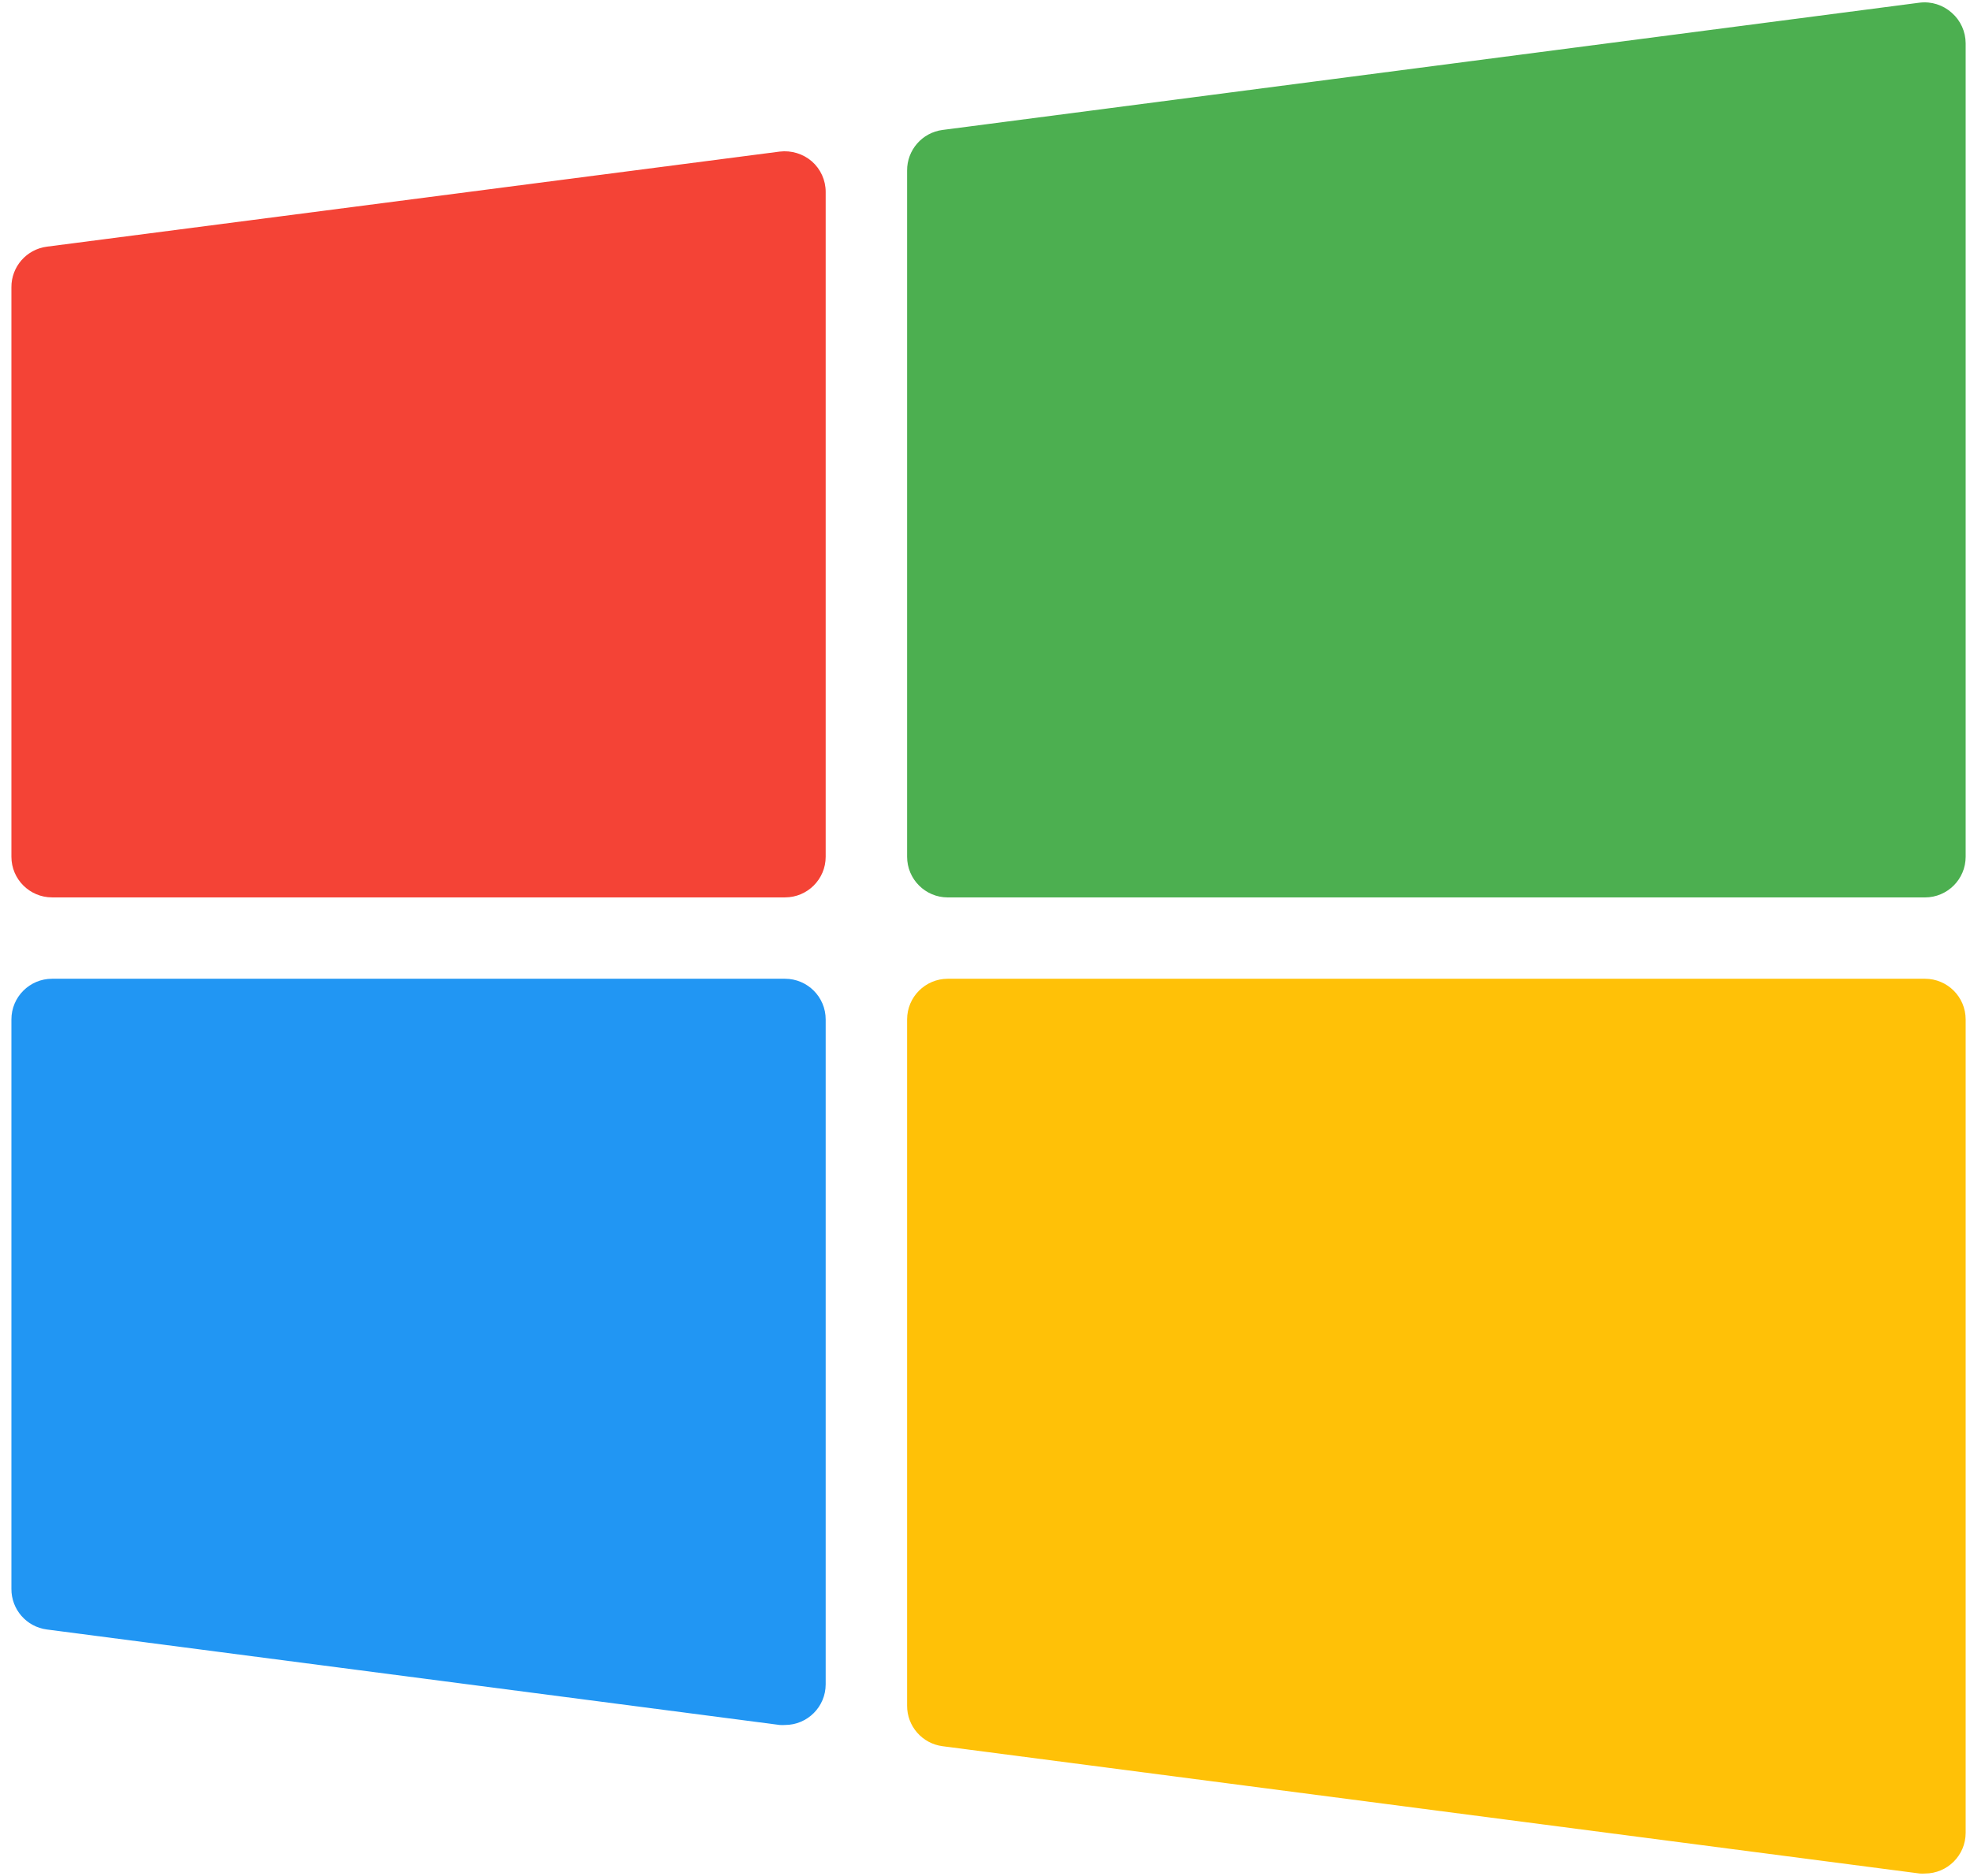 <?xml version="1.0" encoding="UTF-8"?>
<svg width="63px" height="60px" viewBox="0 0 63 60" version="1.1" xmlns="http://www.w3.org/2000/svg" xmlns:xlink="http://www.w3.org/1999/xlink">
    <!-- Generator: Sketch 53.2 (72643) - https://sketchapp.com -->
    <title>002-windows</title>
    <desc>Created with Sketch.</desc>
    <g id="Page-1" stroke="none" stroke-width="1" fill="none" fill-rule="evenodd">
        <g id="Desktop-HD" transform="translate(-1198, -2762)" fill-rule="nonzero">
            <g id="Group-25" transform="translate(-31, 2341)">
                <g id="Group-24" transform="translate(0.365, 0)">
                    <g id="Download-Bar-Copy" transform="translate(900, 421)">
                        <g id="Group-22">
                            <g id="Group-23">
                                <g id="Group-19" transform="translate(260, 0)">
                                    <g id="002-windows" transform="translate(69, 0)">
                                        <path d="M24.571,4.848 L1.135,7.889 C0.482,7.974 -0.005,8.532 -2.16847211e-16,9.19 L-2.16847211e-16,27.402 C-2.16847211e-16,28.12 0.583,28.702 1.302,28.702 L24.738,28.702 C25.457,28.702 26.04,28.12 26.04,27.402 L26.04,6.136 C26.04,5.762 25.878,5.407 25.597,5.16 C25.314,4.917 24.942,4.804 24.571,4.848 Z" id="Path" fill="#F44336"></path>
                                        <path d="M62.053,0.41 C61.774,0.159 61.4,0.04 61.027,0.085 L29.779,4.156 C29.126,4.24 28.639,4.799 28.644,5.457 L28.644,27.402 C28.644,28.12 29.227,28.703 29.946,28.703 L61.194,28.703 C61.913,28.703 62.496,28.12 62.496,27.402 L62.496,1.385 C62.495,1.012 62.334,0.656 62.053,0.41 Z" id="Path" fill="#4CAF50"></path>
                                        <path d="M24.738,31.304 L1.302,31.304 C0.583,31.304 -6.84578804e-16,31.886 -6.84578804e-16,32.605 L-6.84578804e-16,50.816 C-0.005,51.474 0.482,52.033 1.135,52.117 L24.571,55.171 C24.627,55.175 24.682,55.175 24.738,55.171 C25.457,55.171 26.04,54.589 26.04,53.87 L26.04,32.605 C26.04,31.886 25.457,31.304 24.738,31.304 Z" id="Path" fill="#2196F3"></path>
                                        <path d="M61.194,31.304 L29.946,31.304 C29.227,31.304 28.644,31.886 28.644,32.605 L28.644,54.55 C28.639,55.208 29.126,55.766 29.779,55.85 L61.027,59.922 C61.083,59.926 61.138,59.926 61.194,59.922 C61.913,59.922 62.496,59.34 62.496,58.621 L62.496,58.621 L62.496,32.605 C62.496,31.886 61.913,31.304 61.194,31.304 Z" id="Path" fill="#FFC107"></path>
                                    </g>
                                </g>
                            </g>
                        </g>
                    </g>
                </g>
            </g>
        </g>
    </g>
</svg>